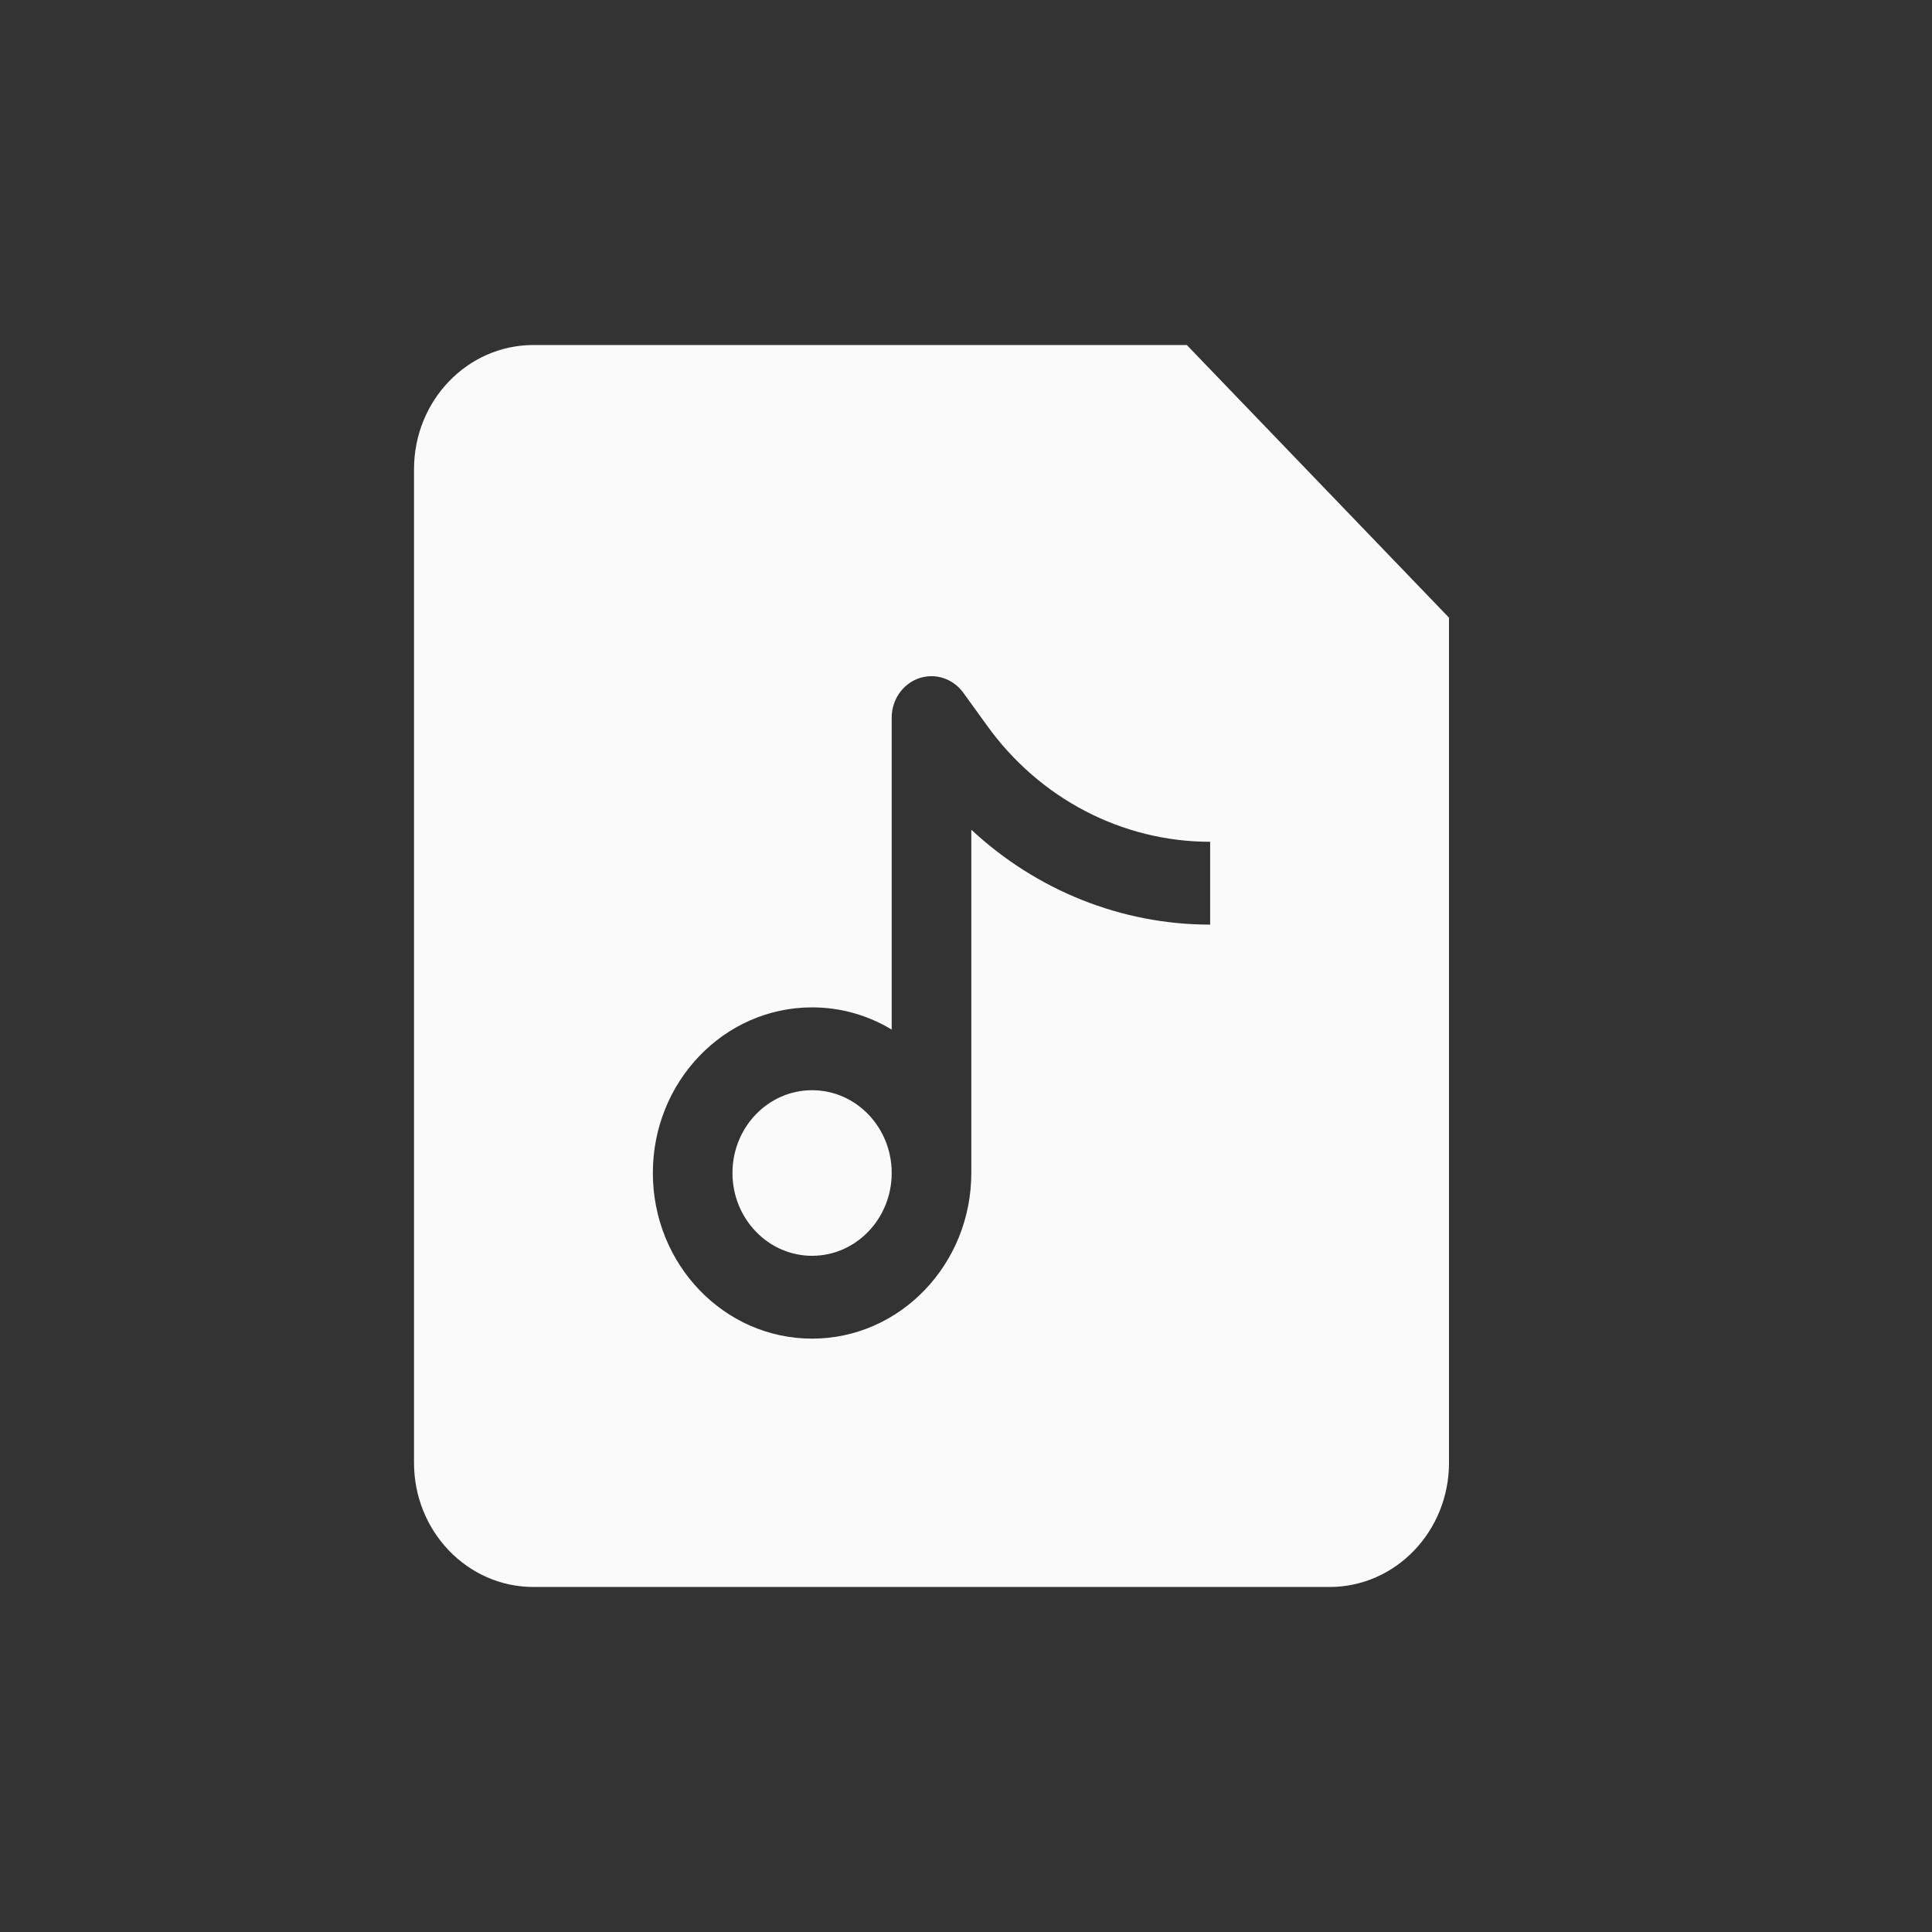 <svg width="24" height="24" viewBox="0 0 24 24" fill="none" xmlns="http://www.w3.org/2000/svg">
<rect x="0" y="0" width="24" height="24" fill="#333333" stroke="none"/>
<g id="icons">
<g id="Vector">
<path d="M11.077 14.571C11.077 14.003 10.634 13.543 10.088 13.543C9.542 13.543 9.099 14.003 9.099 14.571C9.099 15.139 9.542 15.6 10.088 15.6C10.634 15.6 11.077 15.139 11.077 14.571Z" fill="url(#paint0_linear_1_1262)"/>
<path fill-rule="evenodd" clip-rule="evenodd" d="M5.143 5.829C5.143 4.976 5.807 4.286 6.626 4.286H14.743L18 7.673V18.171C18 19.023 17.336 19.714 16.517 19.714H6.626C5.807 19.714 5.143 19.023 5.143 18.171V5.829ZM11.415 8.426C11.617 8.356 11.839 8.429 11.967 8.606L12.264 9.017C12.918 9.924 13.943 10.457 15.033 10.457V11.486C13.928 11.486 12.874 11.059 12.066 10.307V14.571C12.066 15.707 11.18 16.629 10.088 16.629C8.995 16.629 8.11 15.707 8.11 14.571C8.11 13.435 8.995 12.514 10.088 12.514C10.448 12.514 10.786 12.614 11.077 12.79V8.914C11.077 8.693 11.213 8.496 11.415 8.426Z" fill="url(#paint1_linear_1_1262)"/>
</g>
</g>
<defs>
<linearGradient id="paint0_linear_1_1262" x1="20.773" y1="4.65" x2="4.059" y2="4.79" gradientUnits="userSpaceOnUse">
<stop stop-color="#FAFAFA"/>
<stop offset="1" stop-color="#FAFAFA"/>
</linearGradient>
<linearGradient id="paint1_linear_1_1262" x1="20.773" y1="4.65" x2="4.059" y2="4.79" gradientUnits="userSpaceOnUse">
<stop stop-color="#FAFAFA"/>
<stop offset="1" stop-color="#FAFAFA"/>
</linearGradient>
</defs>
</svg>
